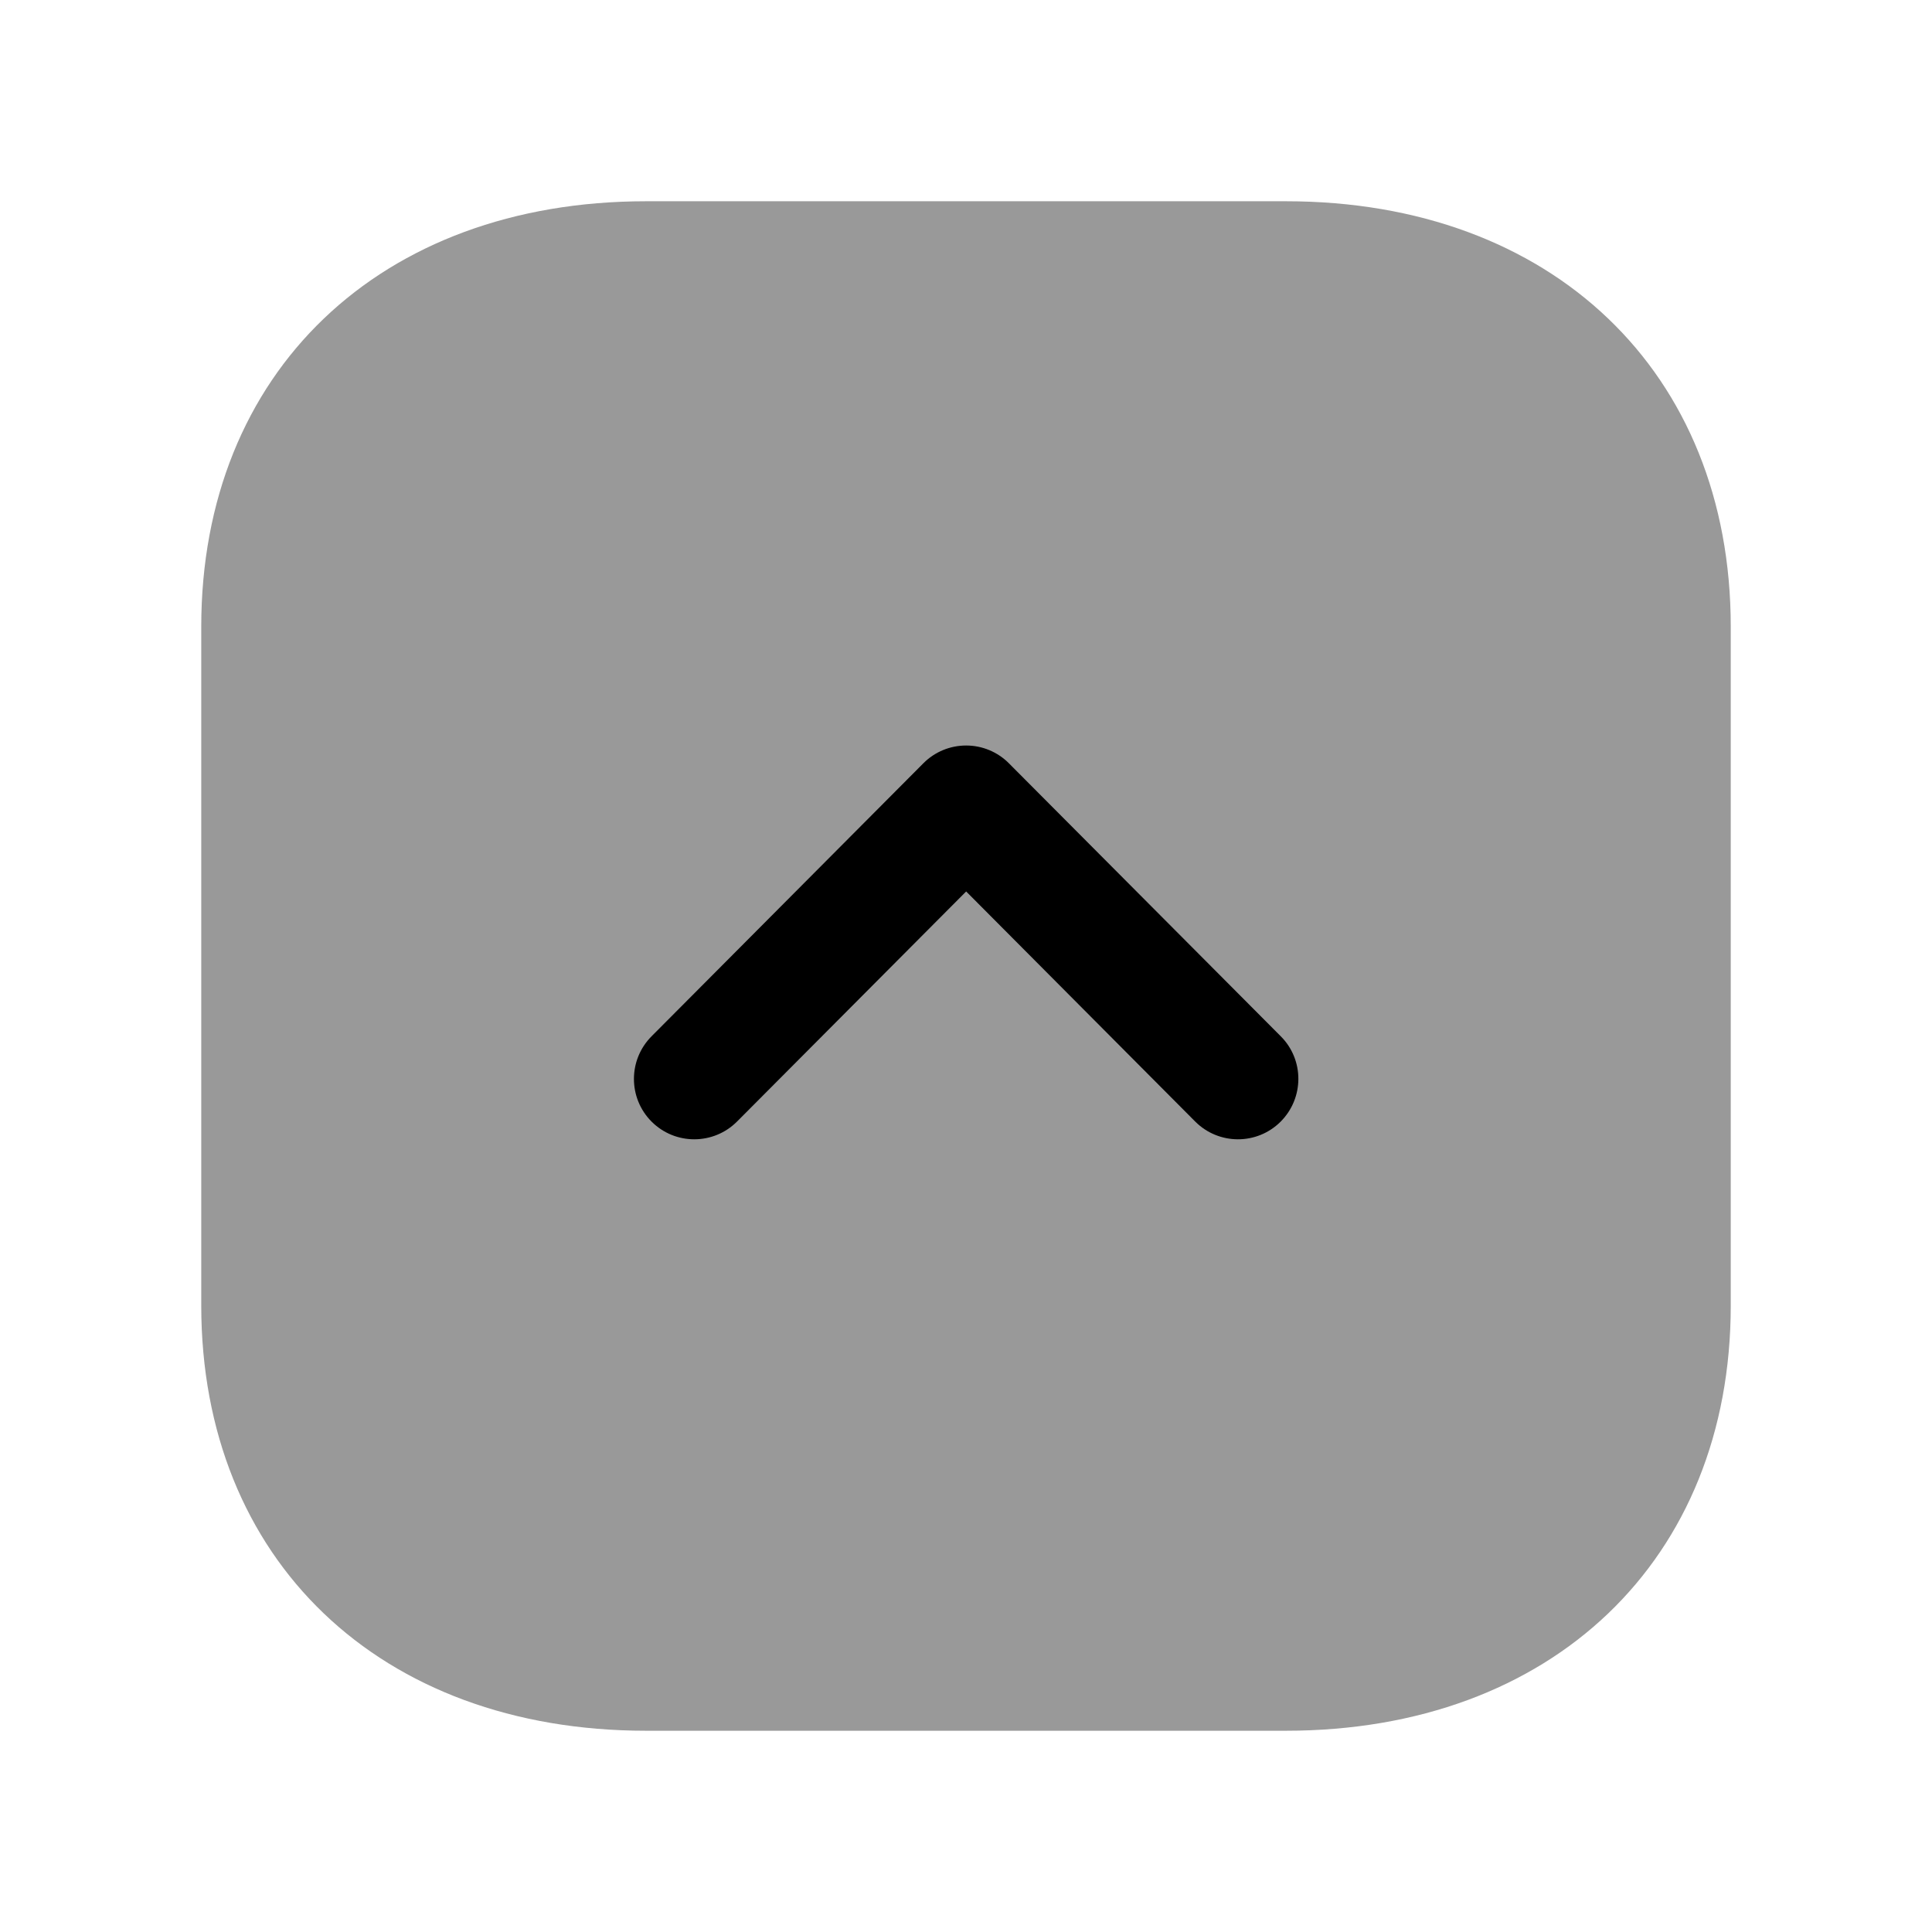<svg width="24" height="24" viewBox="0 0 24 24" fill="none" xmlns="http://www.w3.org/2000/svg">
<path opacity="0.4" fill-rule="evenodd" clip-rule="evenodd" d="M21.5 16.218V7.784C21.5 4.623 19.279 2.5 15.974 2.5H8.026C4.72 2.5 2.5 4.624 2.5 7.785V16.218C2.5 19.377 4.72 21.5 8.026 21.5H15.974C19.279 21.5 21.5 19.377 21.5 16.218Z" fill="black"/>
<path fill-rule="evenodd" clip-rule="evenodd" d="M9.156 13.932C8.864 14.225 8.389 14.227 8.095 13.934C7.948 13.787 7.875 13.595 7.875 13.403C7.875 13.211 7.948 13.02 8.094 12.873L11.47 9.482C11.611 9.34 11.802 9.261 12.002 9.261C12.201 9.261 12.392 9.34 12.533 9.482L15.91 12.873C16.203 13.166 16.201 13.641 15.908 13.934C15.614 14.227 15.139 14.225 14.847 13.932L12.002 11.074L9.156 13.932Z" fill="black"/>
</svg>